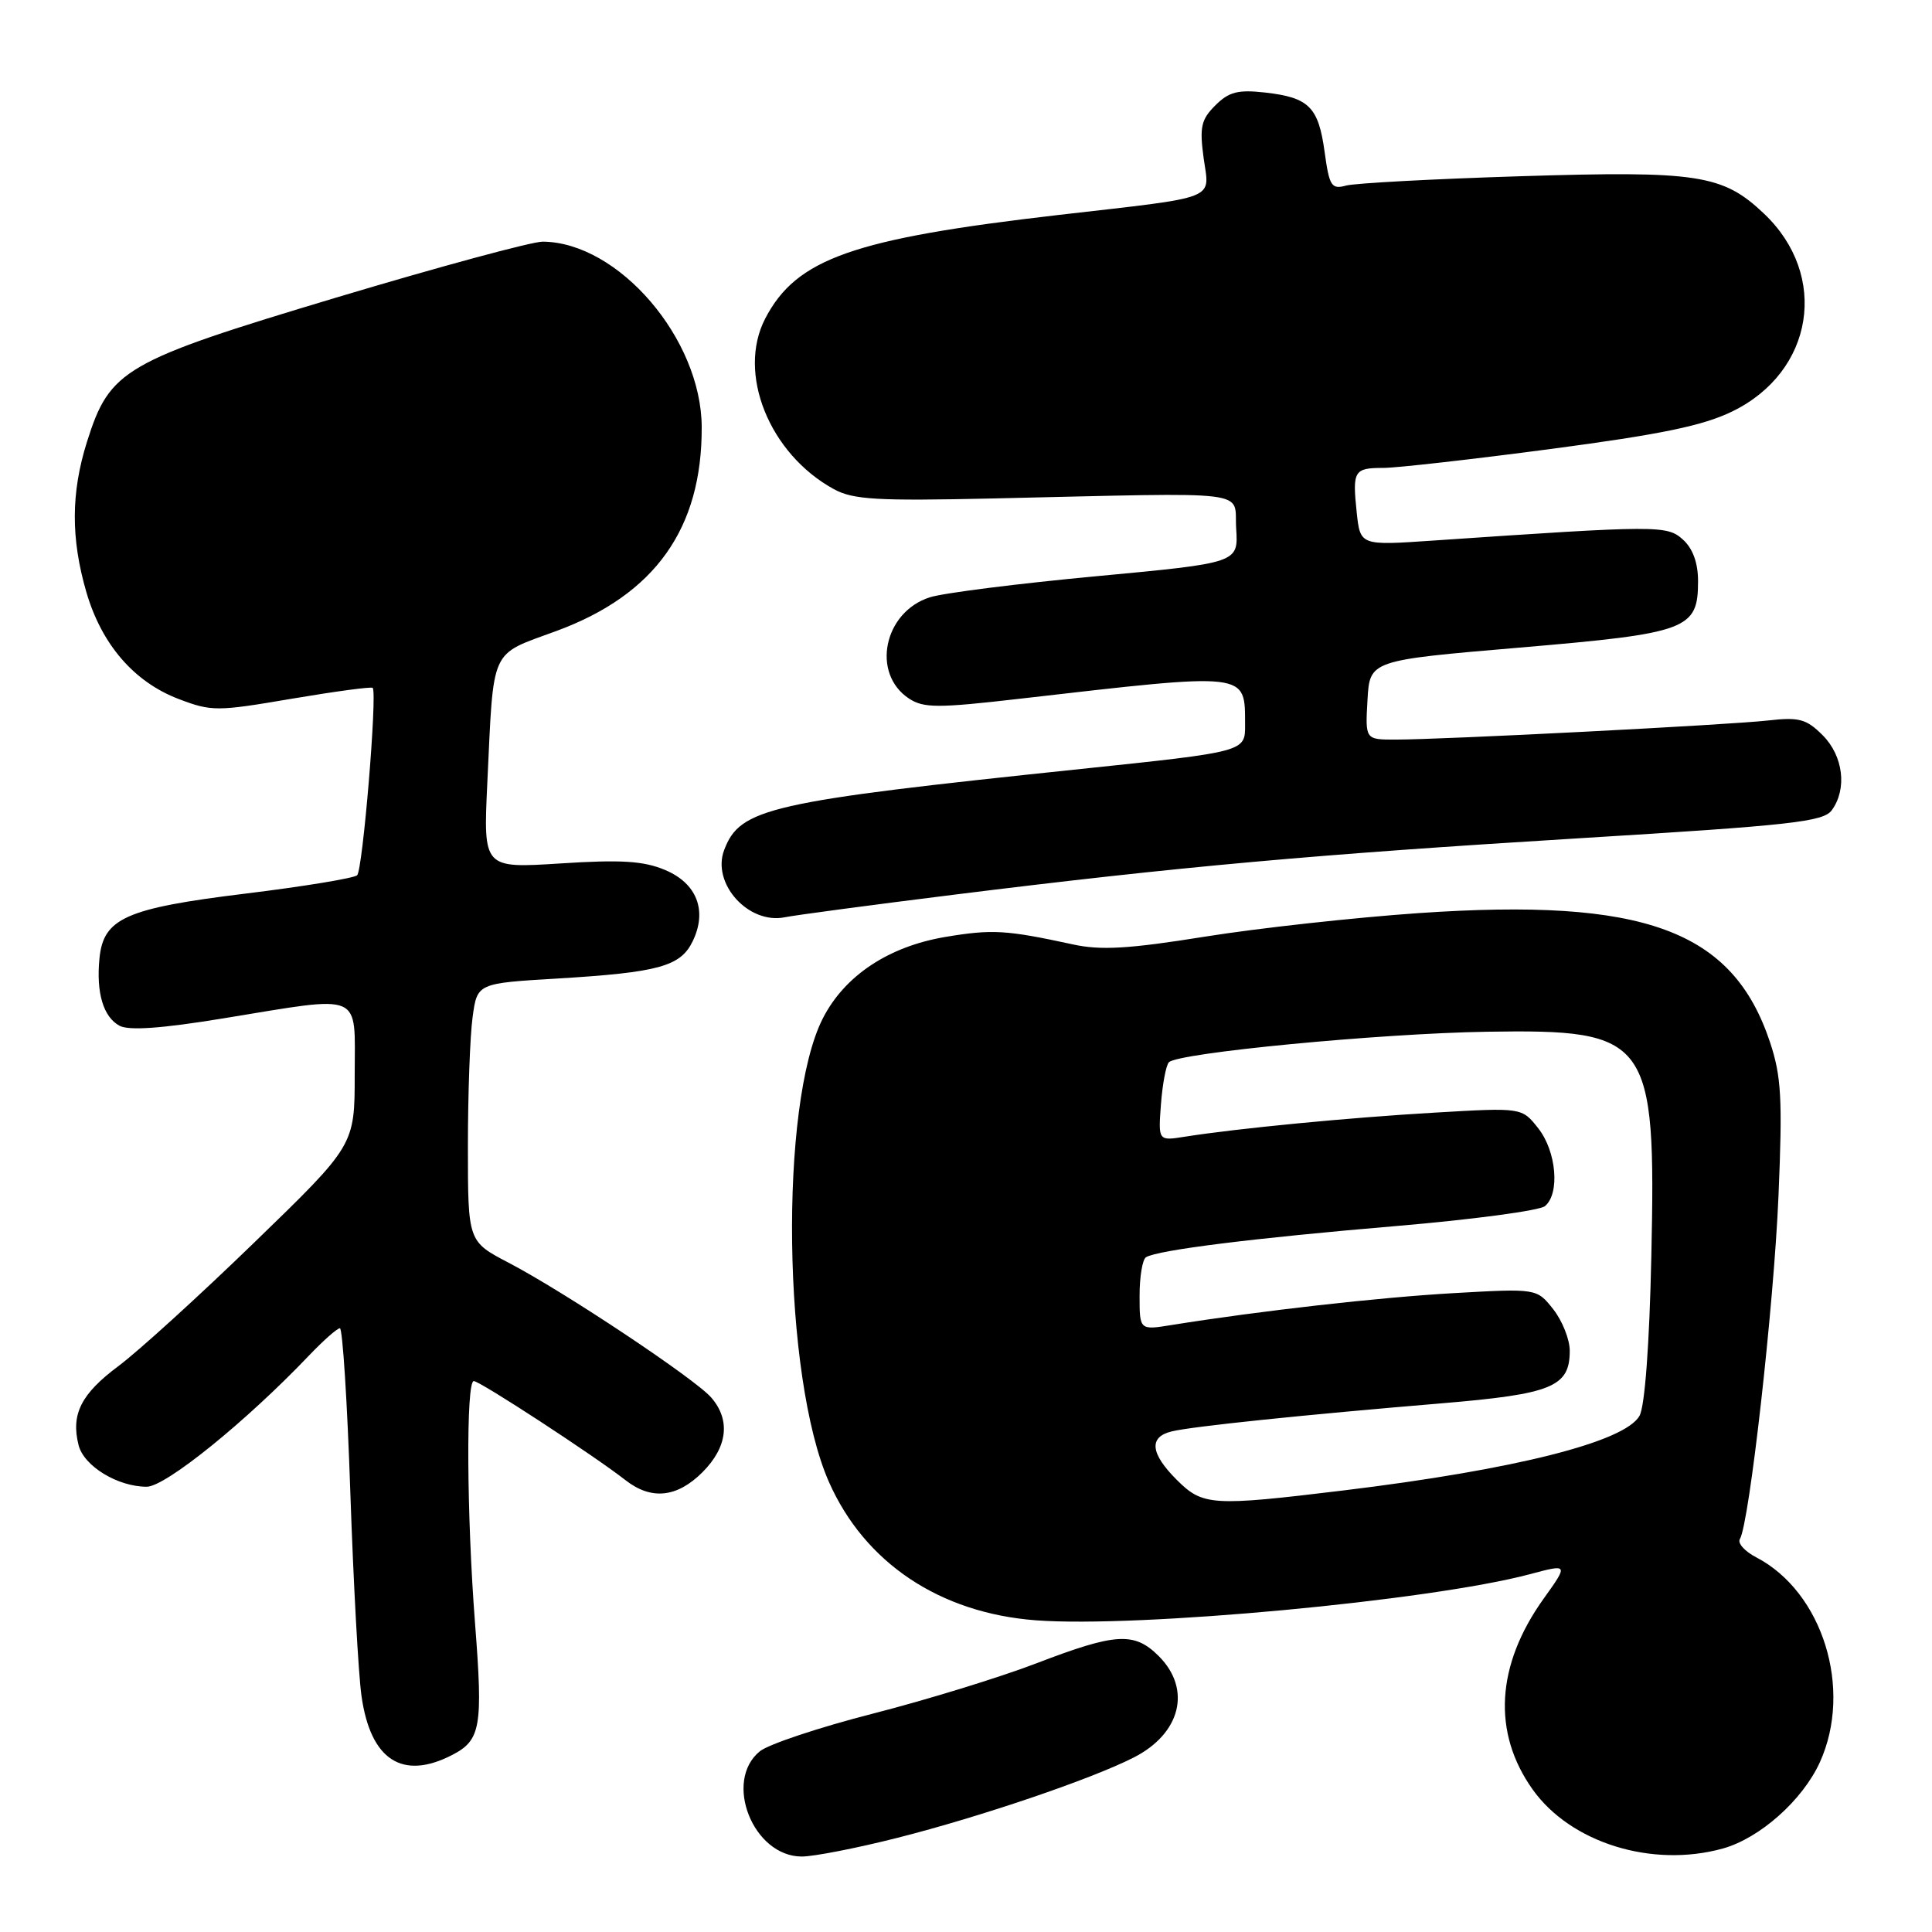 <?xml version="1.0" encoding="UTF-8" standalone="no"?>
<!DOCTYPE svg PUBLIC "-//W3C//DTD SVG 1.1//EN" "http://www.w3.org/Graphics/SVG/1.1/DTD/svg11.dtd" >
<svg xmlns="http://www.w3.org/2000/svg" xmlns:xlink="http://www.w3.org/1999/xlink" version="1.1" viewBox="0 0 256 256">
 <g >
 <path fill="currentColor"
d=" M 118.96 243.51 C 129.96 240.72 144.59 235.75 150.22 232.88 C 156.46 229.71 157.92 223.83 153.55 219.45 C 150.30 216.21 147.89 216.35 137.35 220.39 C 132.48 222.26 122.71 225.26 115.64 227.07 C 108.57 228.88 101.84 231.12 100.69 232.05 C 95.82 236.00 99.79 246.00 106.24 246.00 C 107.84 246.00 113.56 244.88 118.96 243.51 Z  M 228.28 244.94 C 233.19 243.57 238.84 238.55 241.14 233.51 C 245.53 223.84 241.53 210.95 232.72 206.36 C 231.19 205.57 230.21 204.47 230.54 203.94 C 231.79 201.92 235.05 172.96 235.66 158.45 C 236.20 145.61 236.04 142.63 234.54 138.11 C 229.60 123.24 217.90 118.94 188.00 120.99 C 179.47 121.58 166.73 122.98 159.67 124.11 C 149.57 125.73 145.85 125.95 142.17 125.14 C 133.32 123.22 131.48 123.11 125.26 124.15 C 117.73 125.42 111.92 129.28 109.03 134.94 C 103.23 146.31 103.71 182.50 109.84 196.37 C 114.58 207.09 124.53 213.74 137.27 214.70 C 150.74 215.72 189.47 212.11 202.67 208.60 C 207.84 207.22 207.84 207.22 204.52 211.86 C 198.23 220.67 197.72 229.58 203.08 237.11 C 208.12 244.19 218.90 247.54 228.28 244.94 Z  M 59.92 232.54 C 63.70 230.59 64.01 228.82 62.95 215.17 C 61.83 200.71 61.74 183.00 62.78 183.00 C 63.60 183.00 78.79 192.92 82.88 196.13 C 86.30 198.80 89.70 198.45 93.08 195.08 C 96.40 191.75 96.83 188.18 94.25 185.19 C 92.11 182.71 74.79 171.18 67.40 167.32 C 62.00 164.50 62.00 164.50 62.00 151.89 C 62.00 144.95 62.28 137.26 62.62 134.79 C 63.23 130.29 63.23 130.29 73.87 129.66 C 87.26 128.85 90.17 128.06 91.78 124.73 C 93.75 120.68 92.35 117.04 88.11 115.27 C 85.28 114.08 82.30 113.89 74.27 114.41 C 64.04 115.06 64.04 115.06 64.57 103.78 C 65.44 85.52 64.81 86.89 73.75 83.60 C 86.80 78.79 93.04 70.02 92.98 56.57 C 92.93 44.89 81.96 32.11 71.92 32.02 C 70.49 32.01 58.17 35.35 44.52 39.44 C 16.38 47.89 14.55 48.95 11.52 58.56 C 9.40 65.30 9.38 71.35 11.44 78.45 C 13.46 85.38 17.75 90.36 23.67 92.62 C 28.03 94.28 28.73 94.28 38.69 92.58 C 44.44 91.61 49.25 90.96 49.39 91.15 C 50.00 92.00 48.06 115.33 47.32 115.98 C 46.87 116.37 40.20 117.47 32.50 118.41 C 16.67 120.35 13.70 121.67 13.18 126.99 C 12.73 131.54 13.69 134.76 15.84 135.92 C 17.09 136.58 21.41 136.28 29.58 134.94 C 48.36 131.88 47.00 131.30 47.00 142.37 C 47.00 151.75 47.00 151.75 33.71 164.62 C 26.40 171.71 18.30 179.07 15.71 181.00 C 10.75 184.69 9.38 187.39 10.41 191.48 C 11.10 194.26 15.59 197.00 19.44 197.00 C 21.93 197.00 32.58 188.39 40.95 179.61 C 42.84 177.63 44.68 176.00 45.04 176.00 C 45.39 176.00 46.02 185.79 46.42 197.75 C 46.83 209.71 47.49 221.85 47.90 224.72 C 49.09 233.21 53.32 235.95 59.92 232.54 Z  M 126.50 118.54 C 156.39 114.82 174.15 113.22 209.47 111.06 C 237.34 109.36 241.61 108.89 242.72 107.36 C 244.78 104.54 244.25 100.16 241.51 97.42 C 239.35 95.26 238.39 95.00 234.26 95.47 C 229.03 96.06 191.26 98.00 184.89 98.00 C 180.90 98.00 180.90 98.00 181.20 92.75 C 181.50 87.50 181.50 87.50 201.36 85.81 C 223.67 83.91 225.00 83.41 225.00 77.00 C 225.00 74.58 224.31 72.69 223.00 71.50 C 220.89 69.59 219.76 69.59 189.87 71.63 C 180.24 72.29 180.24 72.29 179.77 67.89 C 179.19 62.37 179.41 62.00 183.31 62.00 C 185.06 62.00 195.05 60.87 205.50 59.49 C 220.08 57.56 225.67 56.41 229.55 54.51 C 240.36 49.24 242.39 36.49 233.73 28.30 C 228.27 23.12 224.98 22.62 201.52 23.35 C 189.96 23.71 179.54 24.27 178.36 24.59 C 176.43 25.12 176.14 24.67 175.52 20.14 C 174.70 14.16 173.45 12.92 167.62 12.26 C 164.03 11.86 162.83 12.17 161.03 13.97 C 159.15 15.85 158.93 16.84 159.49 20.96 C 160.27 26.59 161.75 26.01 140.29 28.48 C 113.02 31.63 105.53 34.27 101.40 42.20 C 97.63 49.45 101.93 60.14 110.50 64.82 C 113.05 66.21 116.19 66.39 131.50 66.05 C 166.81 65.26 163.46 64.84 163.80 70.05 C 164.09 74.59 164.09 74.59 145.30 76.35 C 134.96 77.32 125.03 78.57 123.23 79.14 C 117.10 81.07 115.41 89.26 120.46 92.57 C 122.39 93.83 124.26 93.84 135.09 92.59 C 165.68 89.08 164.95 88.99 164.98 96.06 C 165.00 99.61 165.00 99.61 143.25 101.89 C 101.78 106.23 98.07 107.07 95.96 112.62 C 94.26 117.07 99.18 122.52 104.00 121.54 C 105.38 121.26 115.50 119.91 126.50 118.54 Z  M 155.92 196.08 C 152.42 192.58 152.20 190.41 155.25 189.67 C 157.95 189.01 172.57 187.49 191.00 185.95 C 205.67 184.72 208.00 183.77 208.00 178.98 C 208.00 177.49 207.02 175.02 205.82 173.49 C 203.63 170.72 203.63 170.72 192.57 171.35 C 182.64 171.92 166.98 173.69 155.25 175.57 C 151.00 176.26 151.00 176.26 151.00 171.69 C 151.00 169.17 151.38 166.88 151.85 166.59 C 153.39 165.64 166.15 164.05 184.96 162.46 C 195.12 161.60 204.00 160.41 204.71 159.82 C 206.72 158.16 206.24 152.57 203.83 149.51 C 201.66 146.75 201.66 146.75 190.08 147.43 C 178.72 148.09 163.95 149.52 156.99 150.62 C 153.47 151.18 153.47 151.18 153.83 146.34 C 154.03 143.68 154.50 141.17 154.88 140.76 C 156.06 139.51 182.79 136.94 197.03 136.71 C 218.58 136.37 219.44 137.55 218.81 166.49 C 218.56 178.14 217.95 186.31 217.25 187.59 C 215.35 191.05 200.74 194.73 178.03 197.49 C 160.55 199.61 159.38 199.53 155.92 196.08 Z "/>
</g>
</svg>